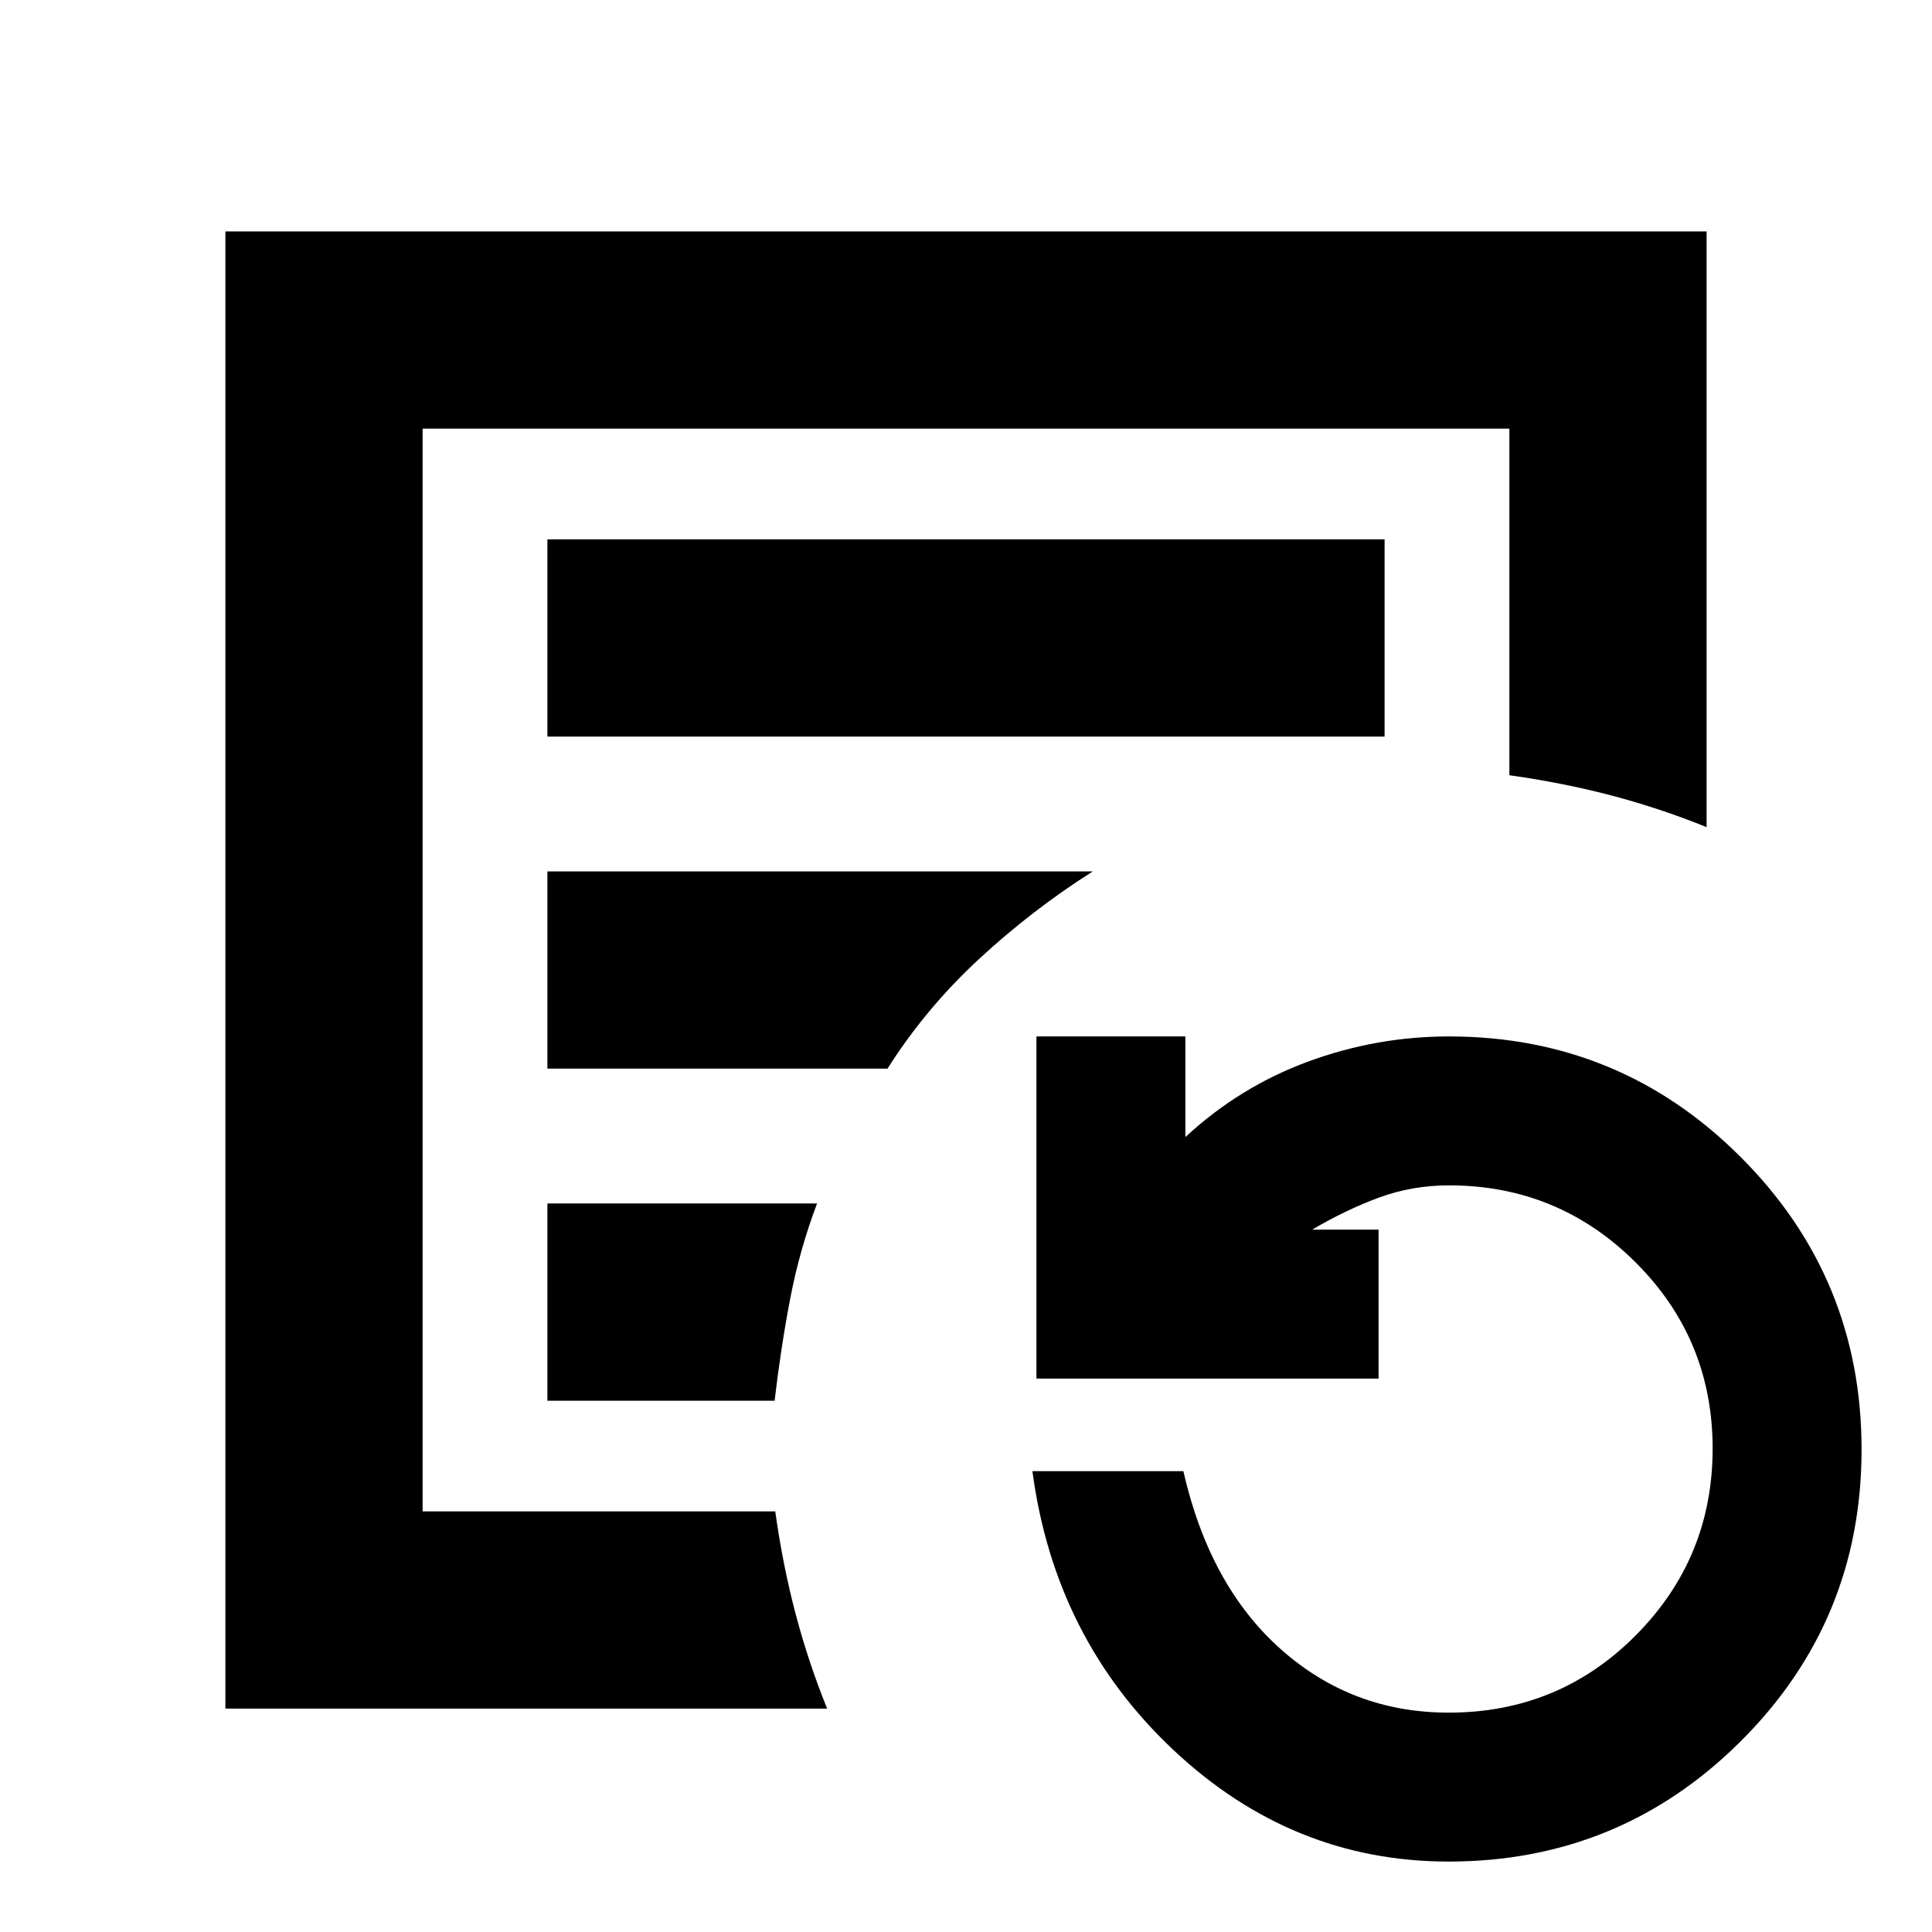 <svg xmlns="http://www.w3.org/2000/svg" height="20" viewBox="0 -960 960 960" width="20"><path d="M210-209v-538 538Zm62-385h416v-98H272v98Zm0 165h169q19-30 45.5-54.5T543-527H272v98Zm0 165h112.9q3.02-25.89 7.69-50.41Q397.26-338.93 406-362H272v98ZM112-111v-734h736v296q-22.86-9.26-46.93-15.63Q777-571 750-574.79V-747H210v538h175.21q3.79 27 10.16 51.07T411-111H112Zm607.81 76Q642-35 583-90.5T513-229h75q13 57 48.44 88.5t83.42 31.5q54.8 0 92.97-38.44Q851-185.87 851-240.24t-38.36-92.57Q774.27-371 720-371q-18.15 0-34.58 6Q669-359 652-349h33v74H515v-170h74v50q27-25 60.96-37.5Q683.91-445 720-445q85.08 0 145.04 60.03Q925-324.94 925-239.77q0 85.17-60.02 144.97Q804.97-35 719.81-35Z"/></svg>